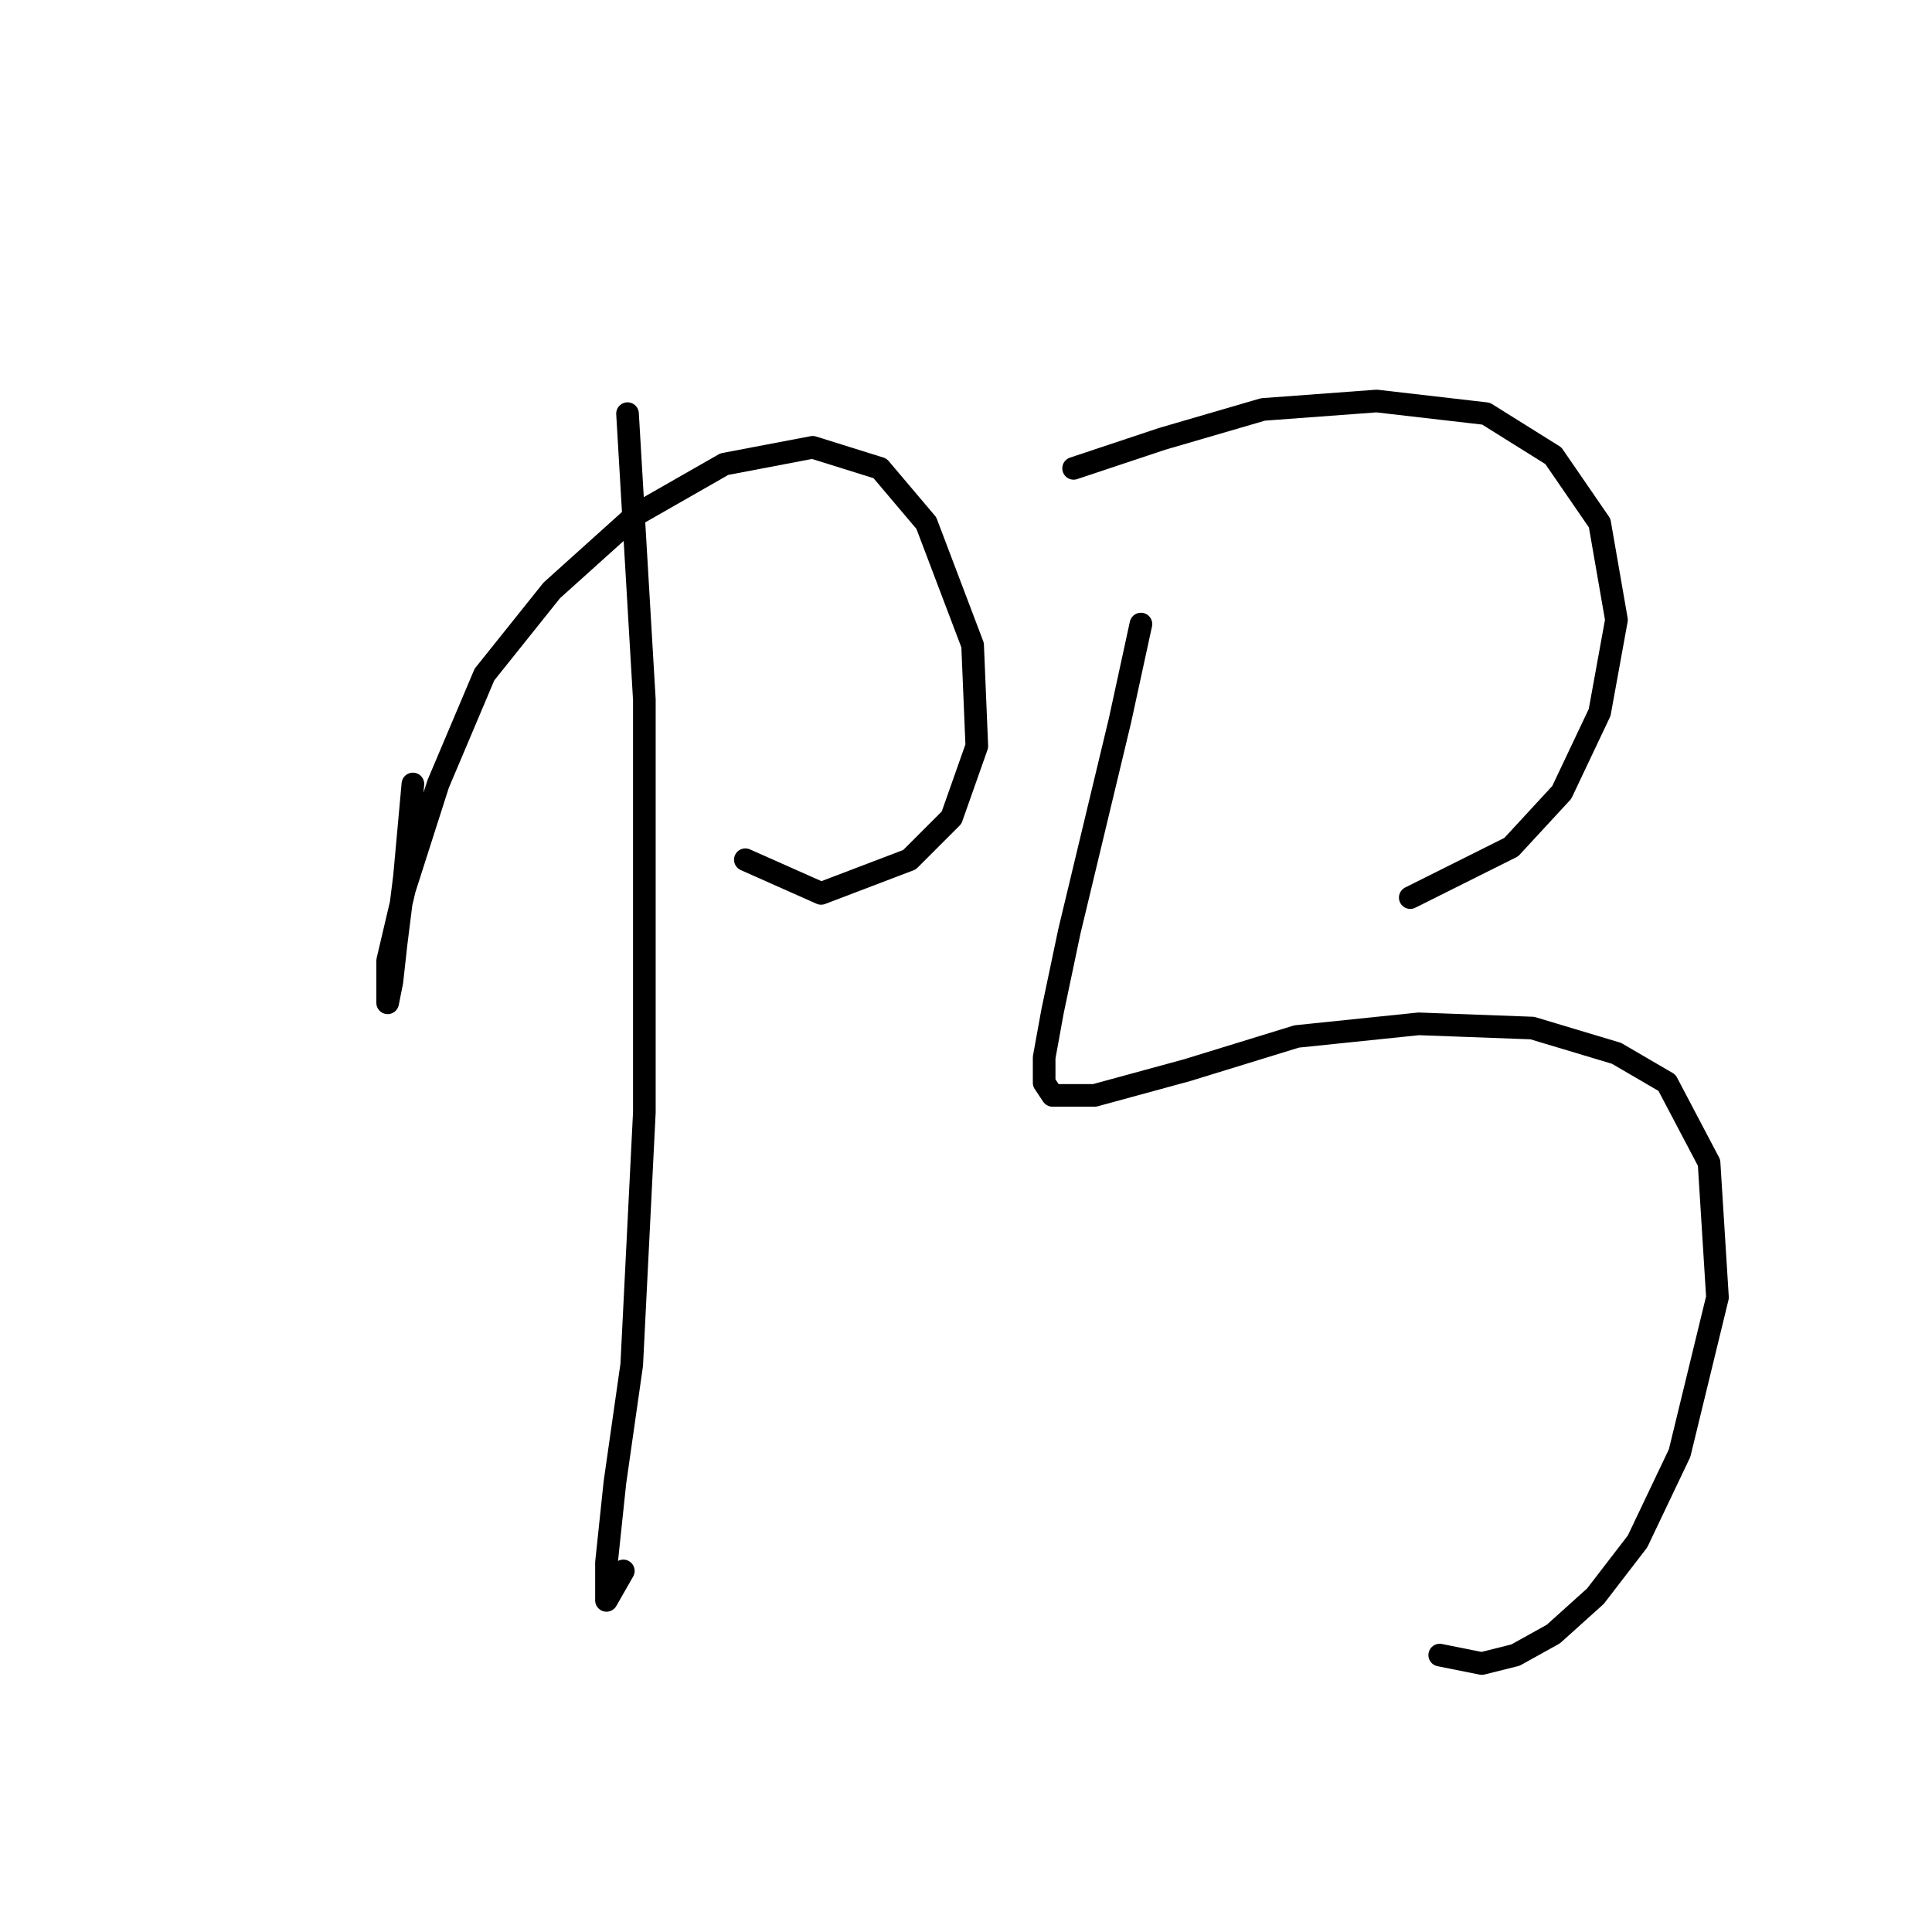 <?xml version="1.0" standalone="no"?>
    <svg width="256" height="256" xmlns="http://www.w3.org/2000/svg" version="1.1">
    <polyline stroke="black" stroke-width="3" stroke-linecap="round" fill="transparent" stroke-linejoin="round" points="54.712 103.881 53.597 116.149 52.481 125.071 51.924 130.089 51.366 132.877 51.366 132.877 51.366 127.301 53.597 117.821 58.058 103.881 64.191 89.383 73.113 78.23 84.266 68.193 95.976 61.502 107.686 59.271 116.608 62.059 122.742 69.308 128.875 85.479 129.433 98.862 126.087 108.342 120.511 113.918 108.801 118.379 98.764 113.918 98.764 113.918 " />
        <polyline stroke="black" stroke-width="3" stroke-linecap="round" fill="transparent" stroke-linejoin="round" points="83.15 54.81 85.381 92.729 85.381 147.375 83.708 180.833 81.478 196.446 80.362 207.041 80.362 212.059 82.593 208.156 82.593 208.156 " />
        <polyline stroke="black" stroke-width="3" stroke-linecap="round" fill="transparent" stroke-linejoin="round" points="142.258 62.059 153.968 58.156 167.351 54.253 182.407 53.137 196.905 54.81 205.827 60.387 211.961 69.308 214.191 82.134 211.961 94.401 206.942 104.996 200.251 112.245 186.868 118.937 186.868 118.937 " />
        <polyline stroke="black" stroke-width="3" stroke-linecap="round" fill="transparent" stroke-linejoin="round" points="151.18 82.691 148.392 95.517 145.046 109.457 141.701 123.398 139.47 133.992 138.355 140.126 138.355 143.472 139.47 145.145 145.046 145.145 157.314 141.799 171.812 137.338 187.983 135.665 203.039 136.223 214.191 139.569 220.883 143.472 226.459 154.067 227.574 171.911 222.556 192.543 216.979 204.253 211.403 211.502 205.827 216.52 200.808 219.308 196.347 220.424 190.771 219.308 190.771 219.308 " />
        </svg>